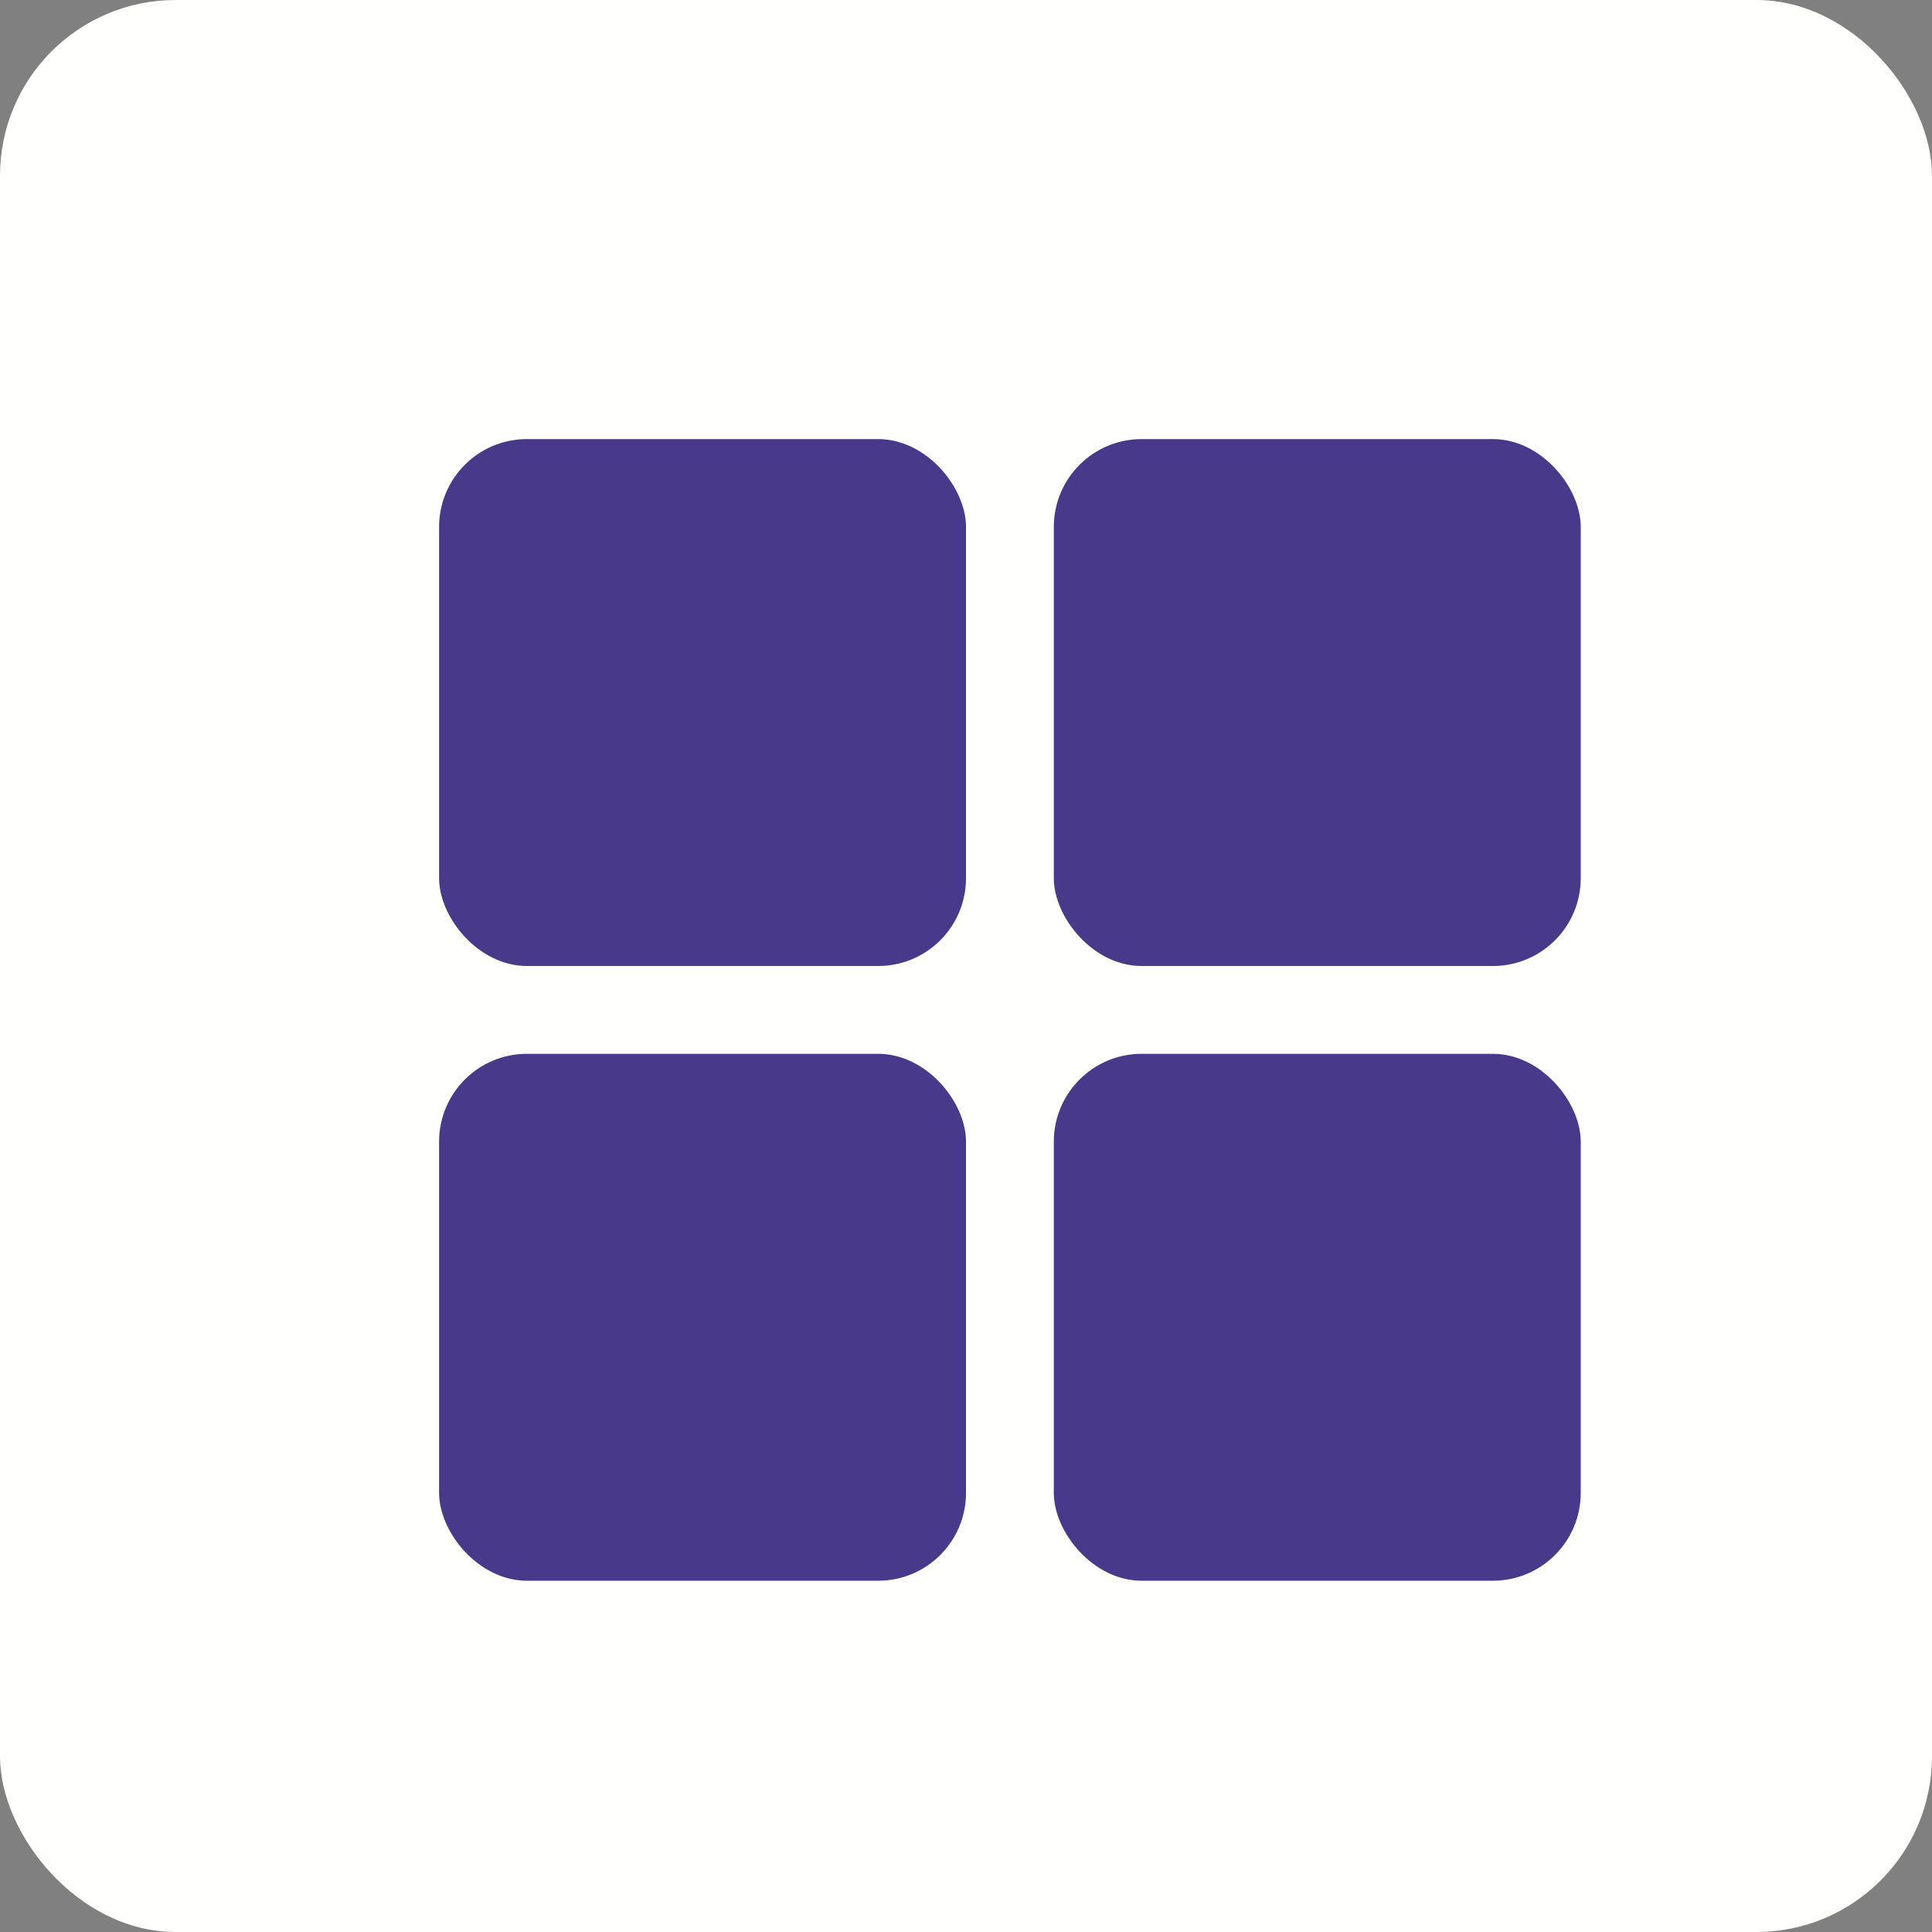 <?xml version="1.0" encoding="UTF-8"?>
<svg width="22px" height="22px" viewBox="0 0 22 22" version="1.1" xmlns="http://www.w3.org/2000/svg" xmlns:xlink="http://www.w3.org/1999/xlink">
    <rect x="0" y="0" width="22" height="22" fill="#808080" stroke="none"/>
    <title>5232BF07-6985-4CB3-86FC-3865B793AD9D@3x</title>
    <g id="Page-1" stroke="none" stroke-width="1" fill="none" fill-rule="evenodd">
        <g id="1_AI-Labs_BGM-Project-1" transform="translate(-1210, -338)">
            <g id="Group-6" transform="translate(140, 338)">
                <g id="Group-3" transform="translate(1070, 0)">
                    <g id="Thumbnail-view">
                        <g id="Group-6-Copy" fill="#FFFFFE">
                            <rect id="Rectangle" x="0" y="0" width="22" height="22" rx="2"></rect>
                        </g>
                        <g id="Group-4" transform="translate(5, 5)" fill="#48398A">
                            <rect id="Rectangle" x="0" y="0" width="6" height="6" rx="1"></rect>
                            <rect id="Rectangle-Copy-2" x="0" y="7" width="6" height="6" rx="1"></rect>
                            <rect id="Rectangle-Copy" x="7" y="0" width="6" height="6" rx="1"></rect>
                            <rect id="Rectangle-Copy-3" x="7" y="7" width="6" height="6" rx="1"></rect>
                        </g>
                    </g>
                </g>
            </g>
        </g>
    </g>
</svg>